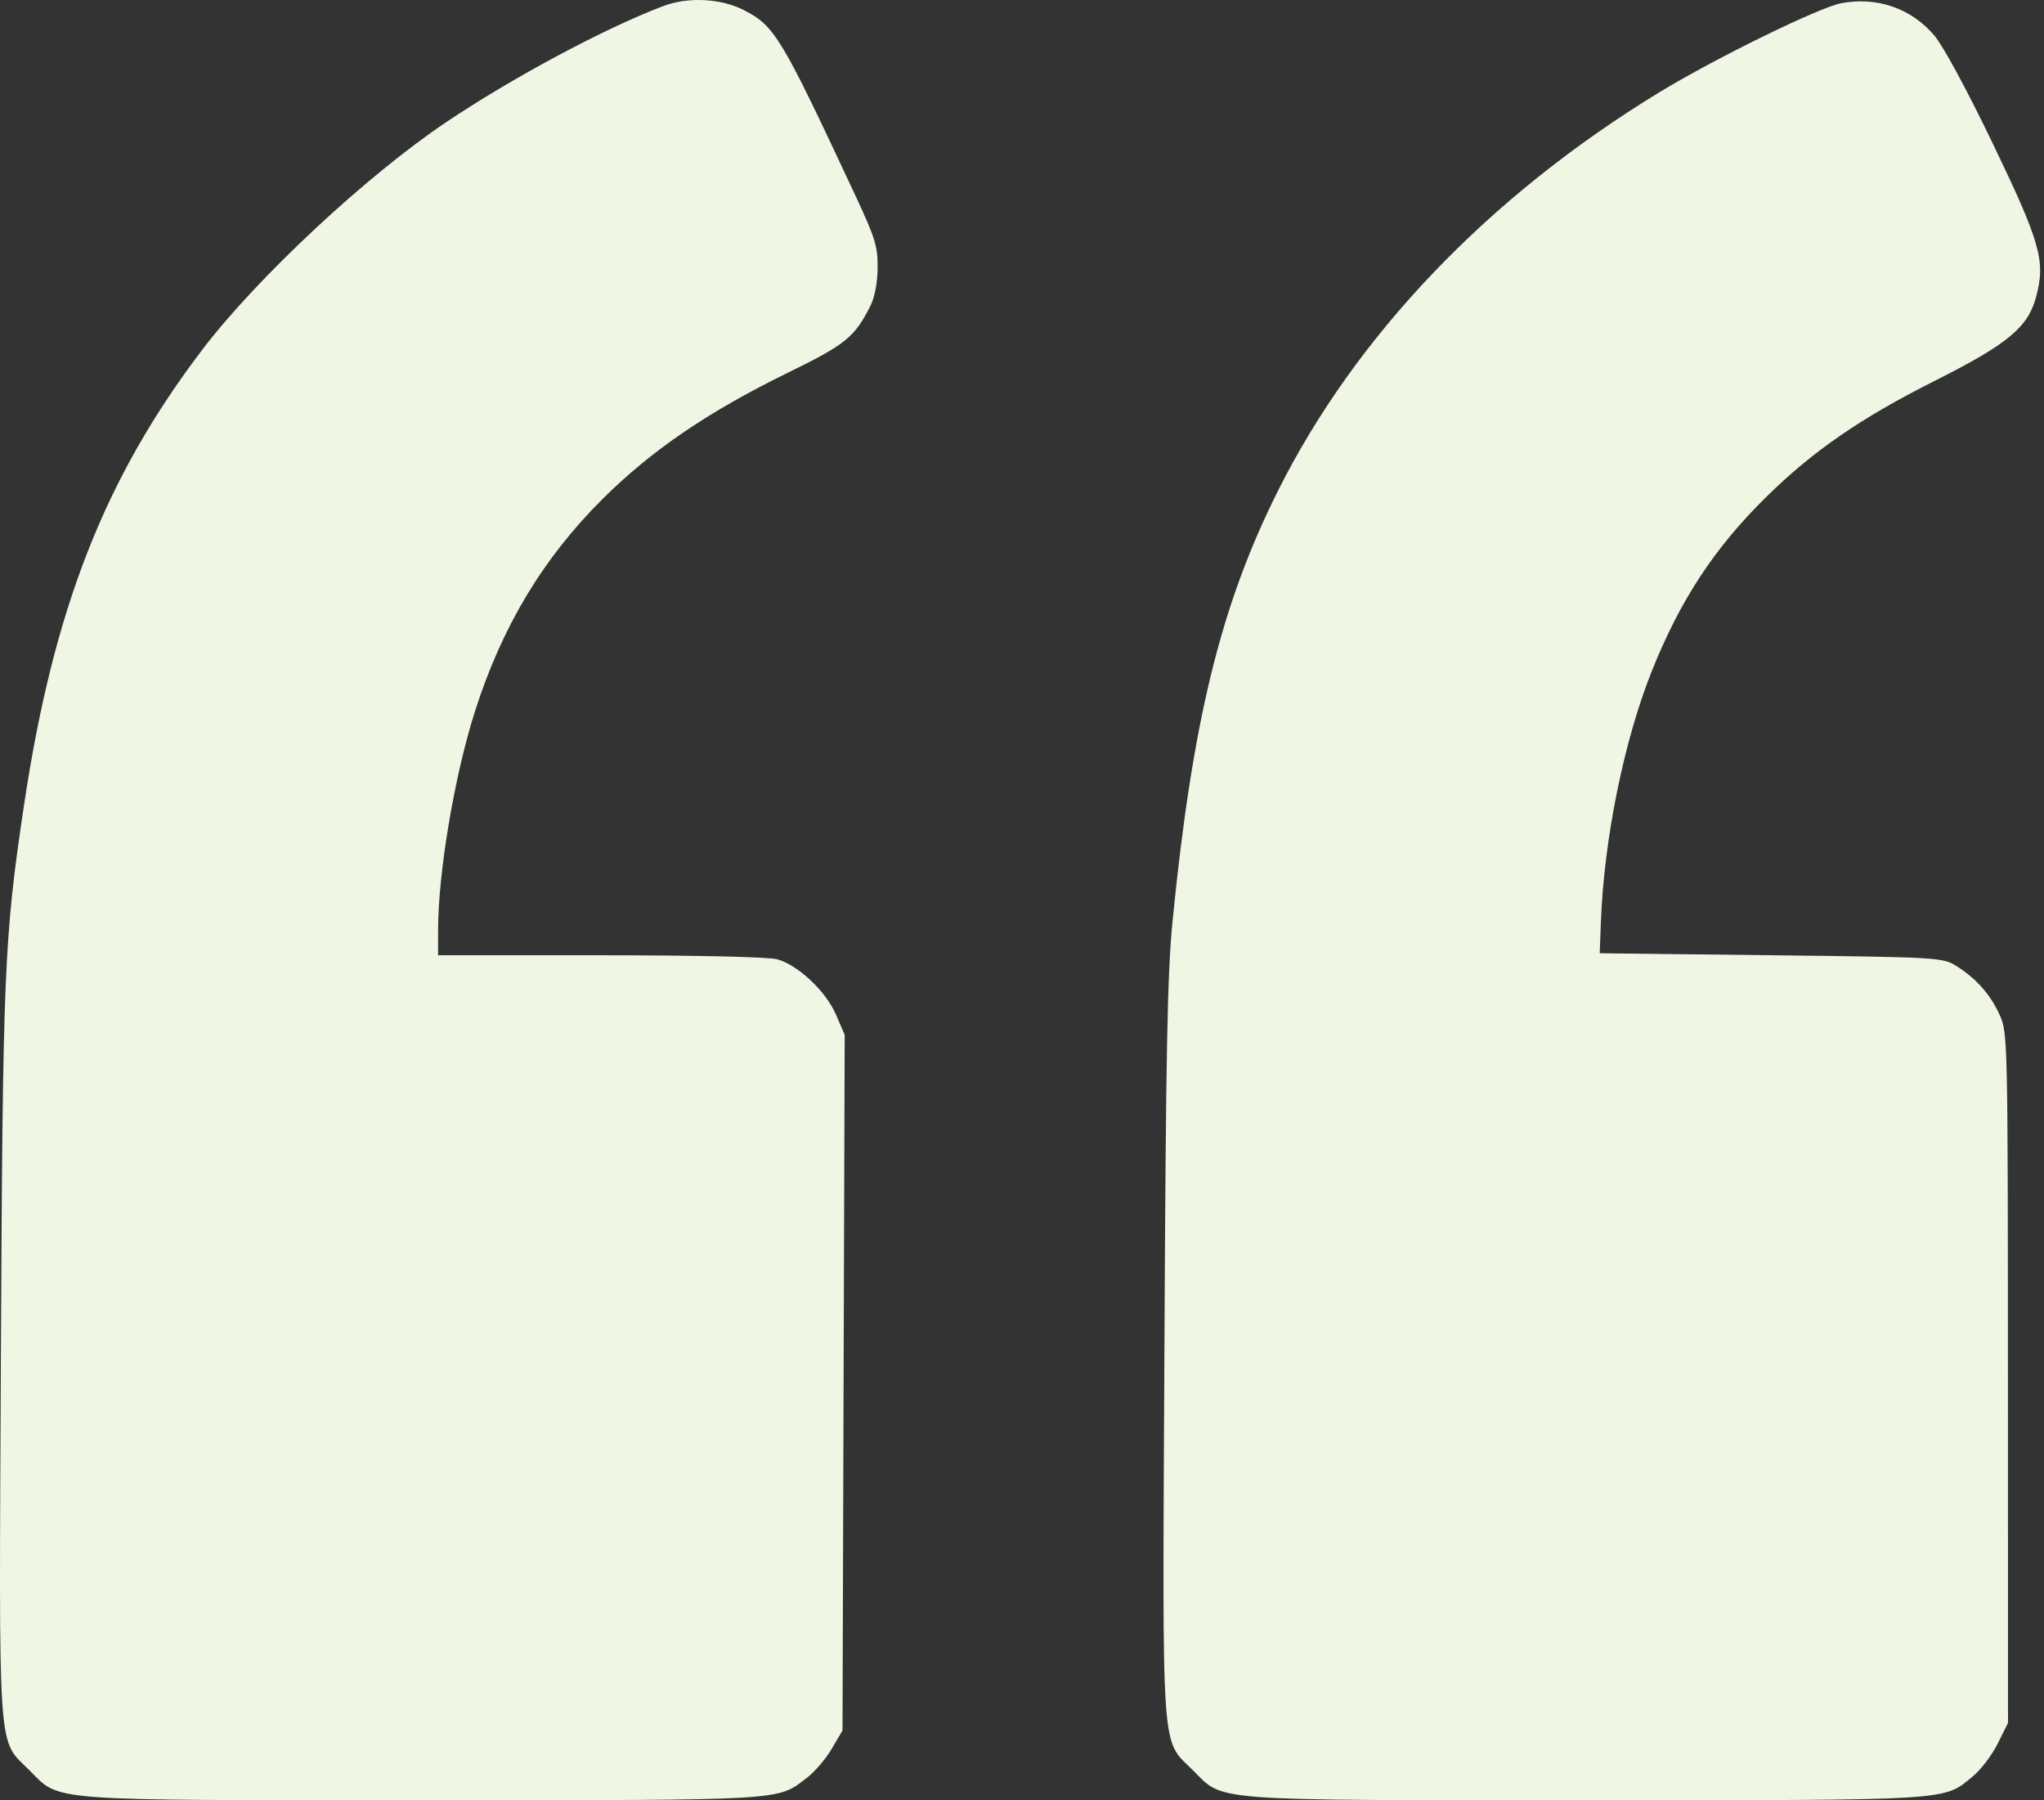 <svg width="159" height="140" viewBox="0 0 159 140" fill="none" xmlns="http://www.w3.org/2000/svg">
<rect x="0" y="0" width="159" height="140" fill="#333333" stroke="none"/>
<path fill-rule="evenodd" clip-rule="evenodd" d="M51.59 0.472C47.007 2.214 39.854 6.042 34.678 9.521C28.485 13.684 19.977 21.623 15.74 27.192C8.129 37.196 4.148 47.371 1.86 62.665C0.321 72.949 0.212 75.56 0.07 105.411C-0.081 137.158 -0.219 135.165 2.297 137.681C4.724 140.108 3.288 139.999 32.854 139.999C61.409 139.999 60.41 140.058 62.769 138.258C63.371 137.799 64.241 136.782 64.701 135.999L65.538 134.575L65.622 107.527L65.707 80.478L65.037 78.921C64.25 77.094 62.092 75.056 60.462 74.604C59.794 74.418 54.225 74.291 46.708 74.29L34.078 74.288V72.339C34.078 67.902 35.343 60.371 36.927 55.381C39.032 48.747 42.245 43.399 46.899 38.779C50.695 35.011 55.092 32.018 61.272 28.994C65.791 26.783 66.469 26.234 67.711 23.782C68.04 23.133 68.259 21.975 68.269 20.831C68.285 19.175 68.079 18.503 66.552 15.235C60.743 2.803 60.268 2.014 57.841 0.776C56.062 -0.132 53.506 -0.256 51.59 0.472ZM143.248 0.245C141.53 0.562 133.453 4.515 129.079 7.178C115.81 15.26 105.452 26.087 99.391 38.212C94.959 47.077 92.764 56.033 91.218 71.558C90.806 75.683 90.689 81.852 90.578 105.099C90.424 137.194 90.285 135.162 92.805 137.681C95.232 140.108 93.798 139.999 123.345 139.999C152.146 139.999 151.136 140.062 153.478 138.131C154.092 137.625 154.956 136.486 155.398 135.599L156.201 133.988L156.194 107.161C156.187 80.841 156.175 80.306 155.556 78.938C154.83 77.334 153.723 76.085 152.171 75.119C151.111 74.459 150.779 74.44 137.763 74.288L124.439 74.133L124.533 71.654C124.778 65.249 126.324 57.627 128.471 52.242C130.679 46.706 133.323 42.667 137.336 38.704C140.988 35.096 144.716 32.526 150.569 29.581C156.18 26.759 157.748 25.458 158.383 23.1C159.134 20.308 158.739 18.902 155.039 11.212C152.975 6.92 151.143 3.541 150.436 2.722C148.641 0.64 146.013 -0.266 143.248 0.245Z" fill="#F0F6E4"/>
</svg>
